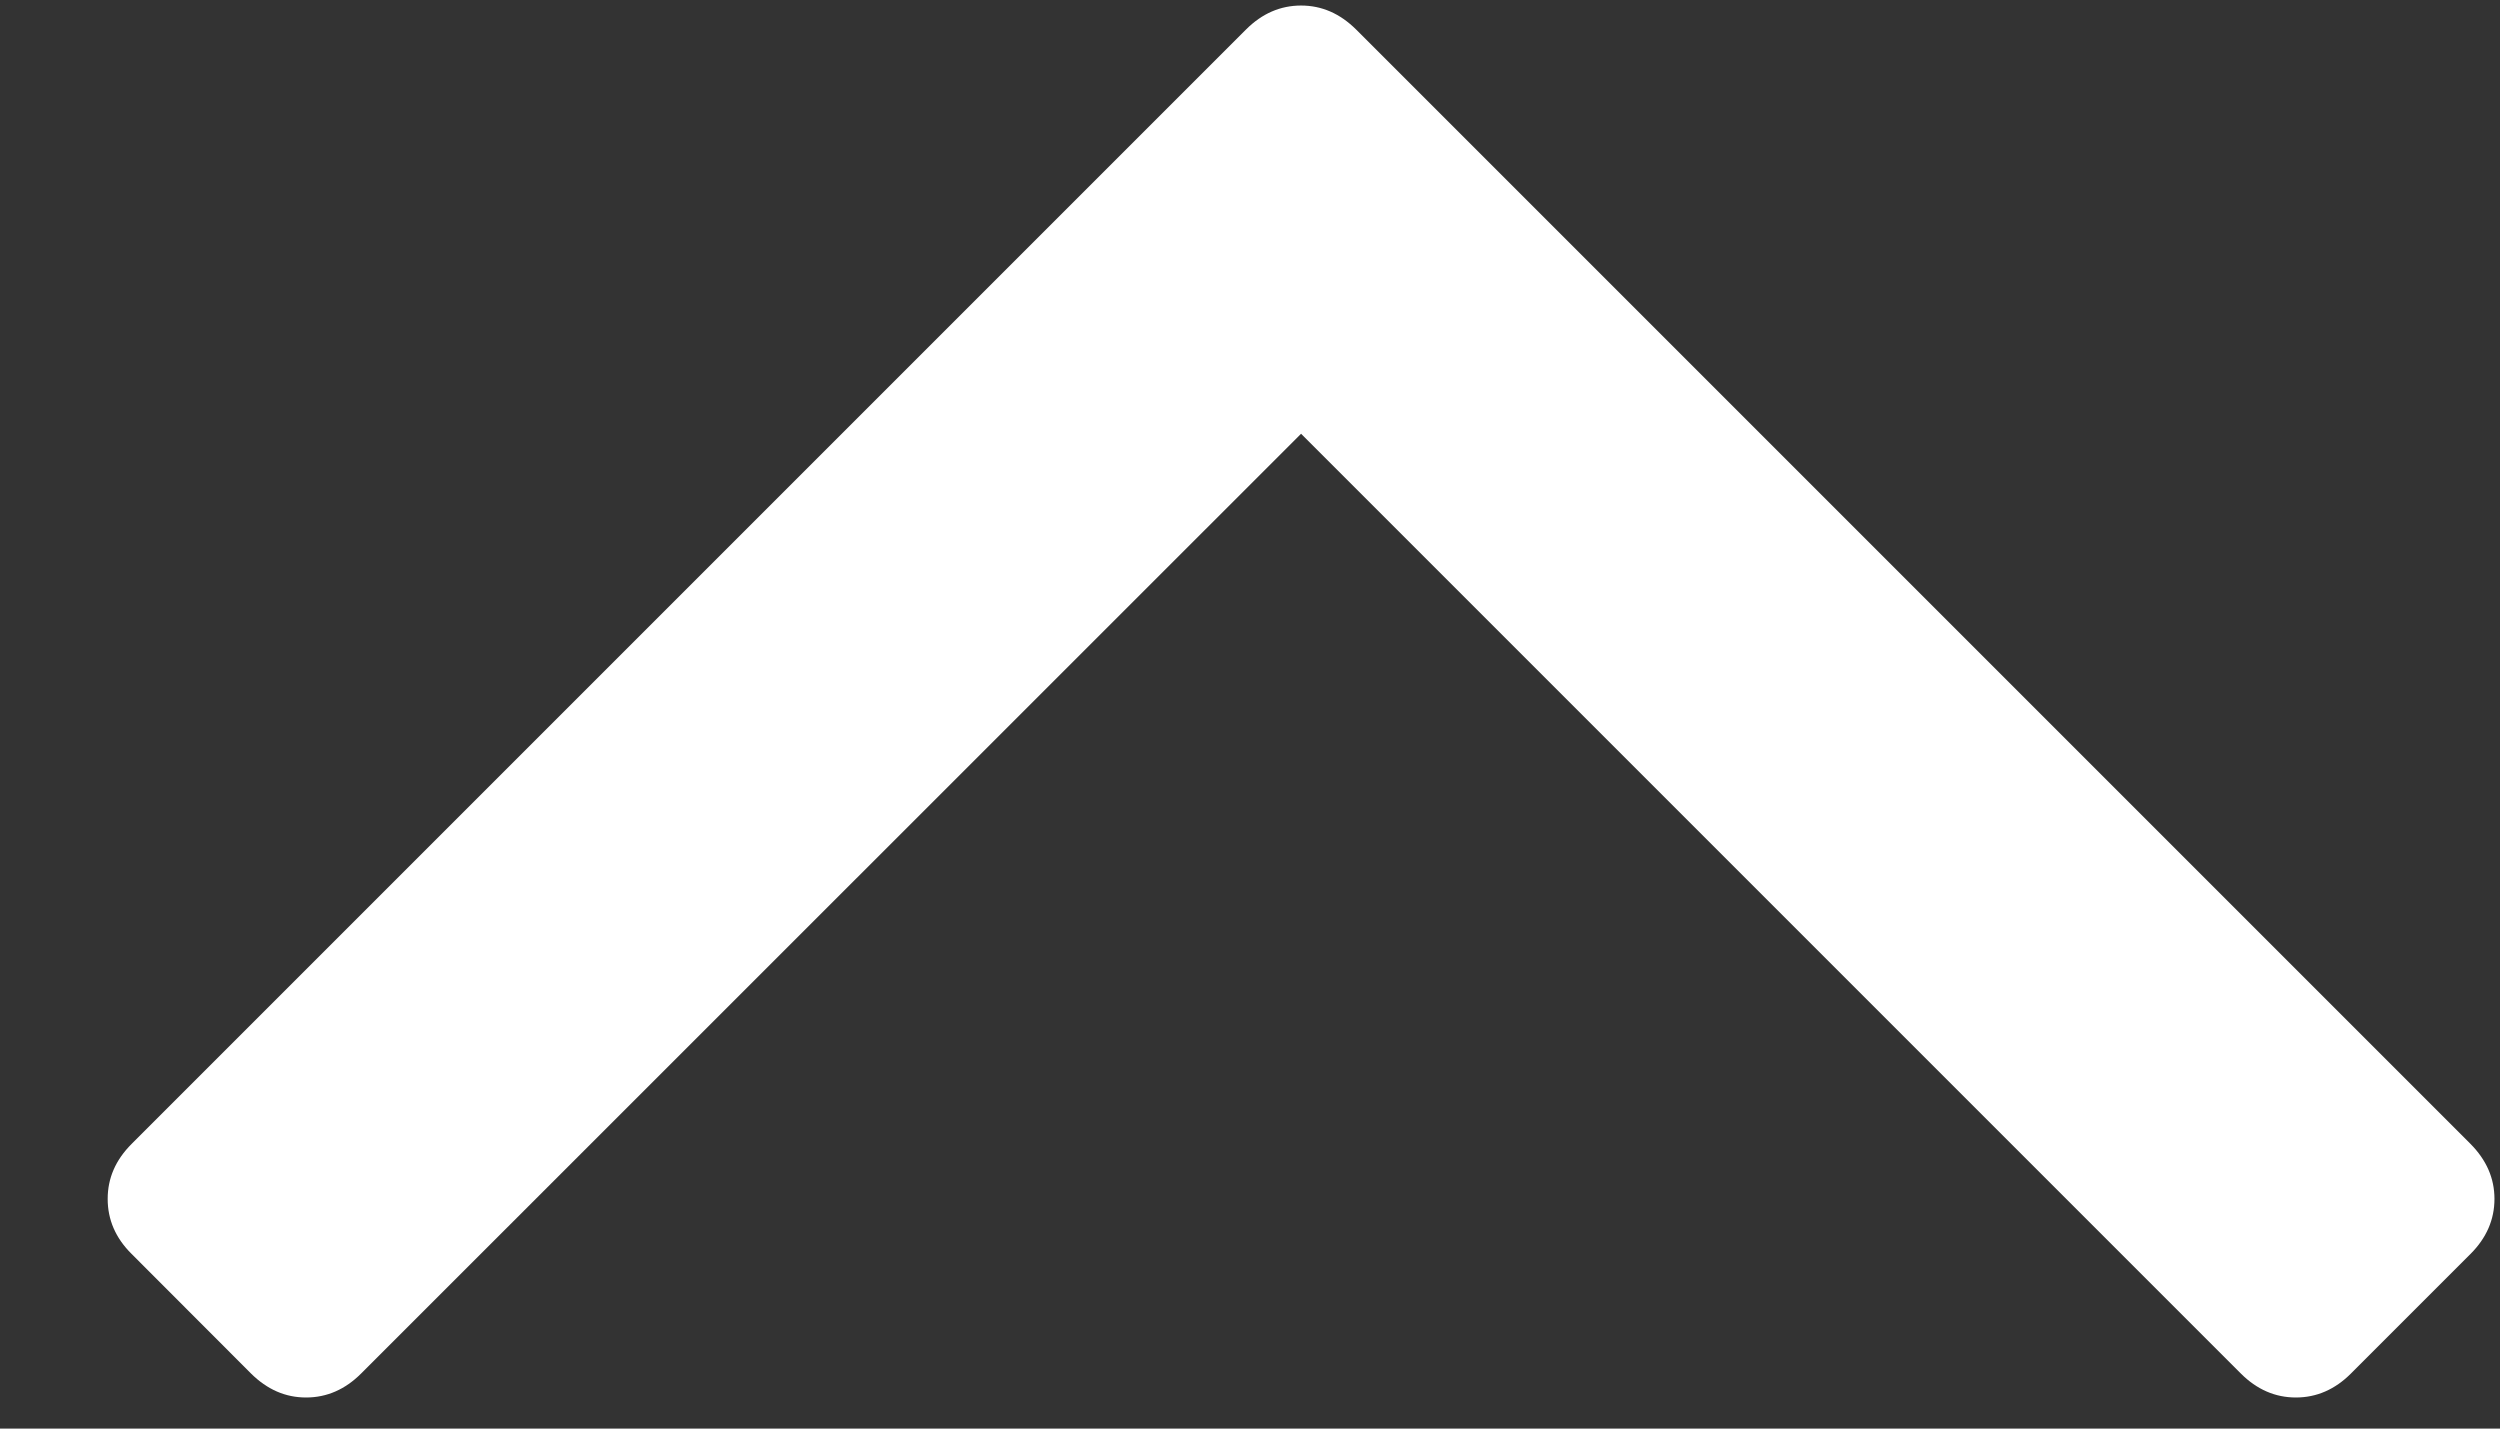 <svg width="14" height="8" viewBox="0 0 14 8" fill="none" xmlns="http://www.w3.org/2000/svg">
<rect x="0" y="0" width="14" height="8" fill="#333333" stroke="none"/>
<path d="M6.978 0.165C7.067 0.076 7.17 0.031 7.286 0.031C7.402 0.031 7.504 0.076 7.594 0.165L13.835 6.406C13.924 6.496 13.969 6.598 13.969 6.714C13.969 6.83 13.924 6.933 13.835 7.022L13.165 7.692C13.076 7.781 12.973 7.826 12.857 7.826C12.741 7.826 12.638 7.781 12.549 7.692L7.286 2.429L2.022 7.692C1.933 7.781 1.83 7.826 1.714 7.826C1.598 7.826 1.496 7.781 1.406 7.692L0.737 7.022C0.647 6.933 0.603 6.83 0.603 6.714C0.603 6.598 0.647 6.496 0.737 6.406L6.978 0.165Z" fill="white"/>
</svg>
